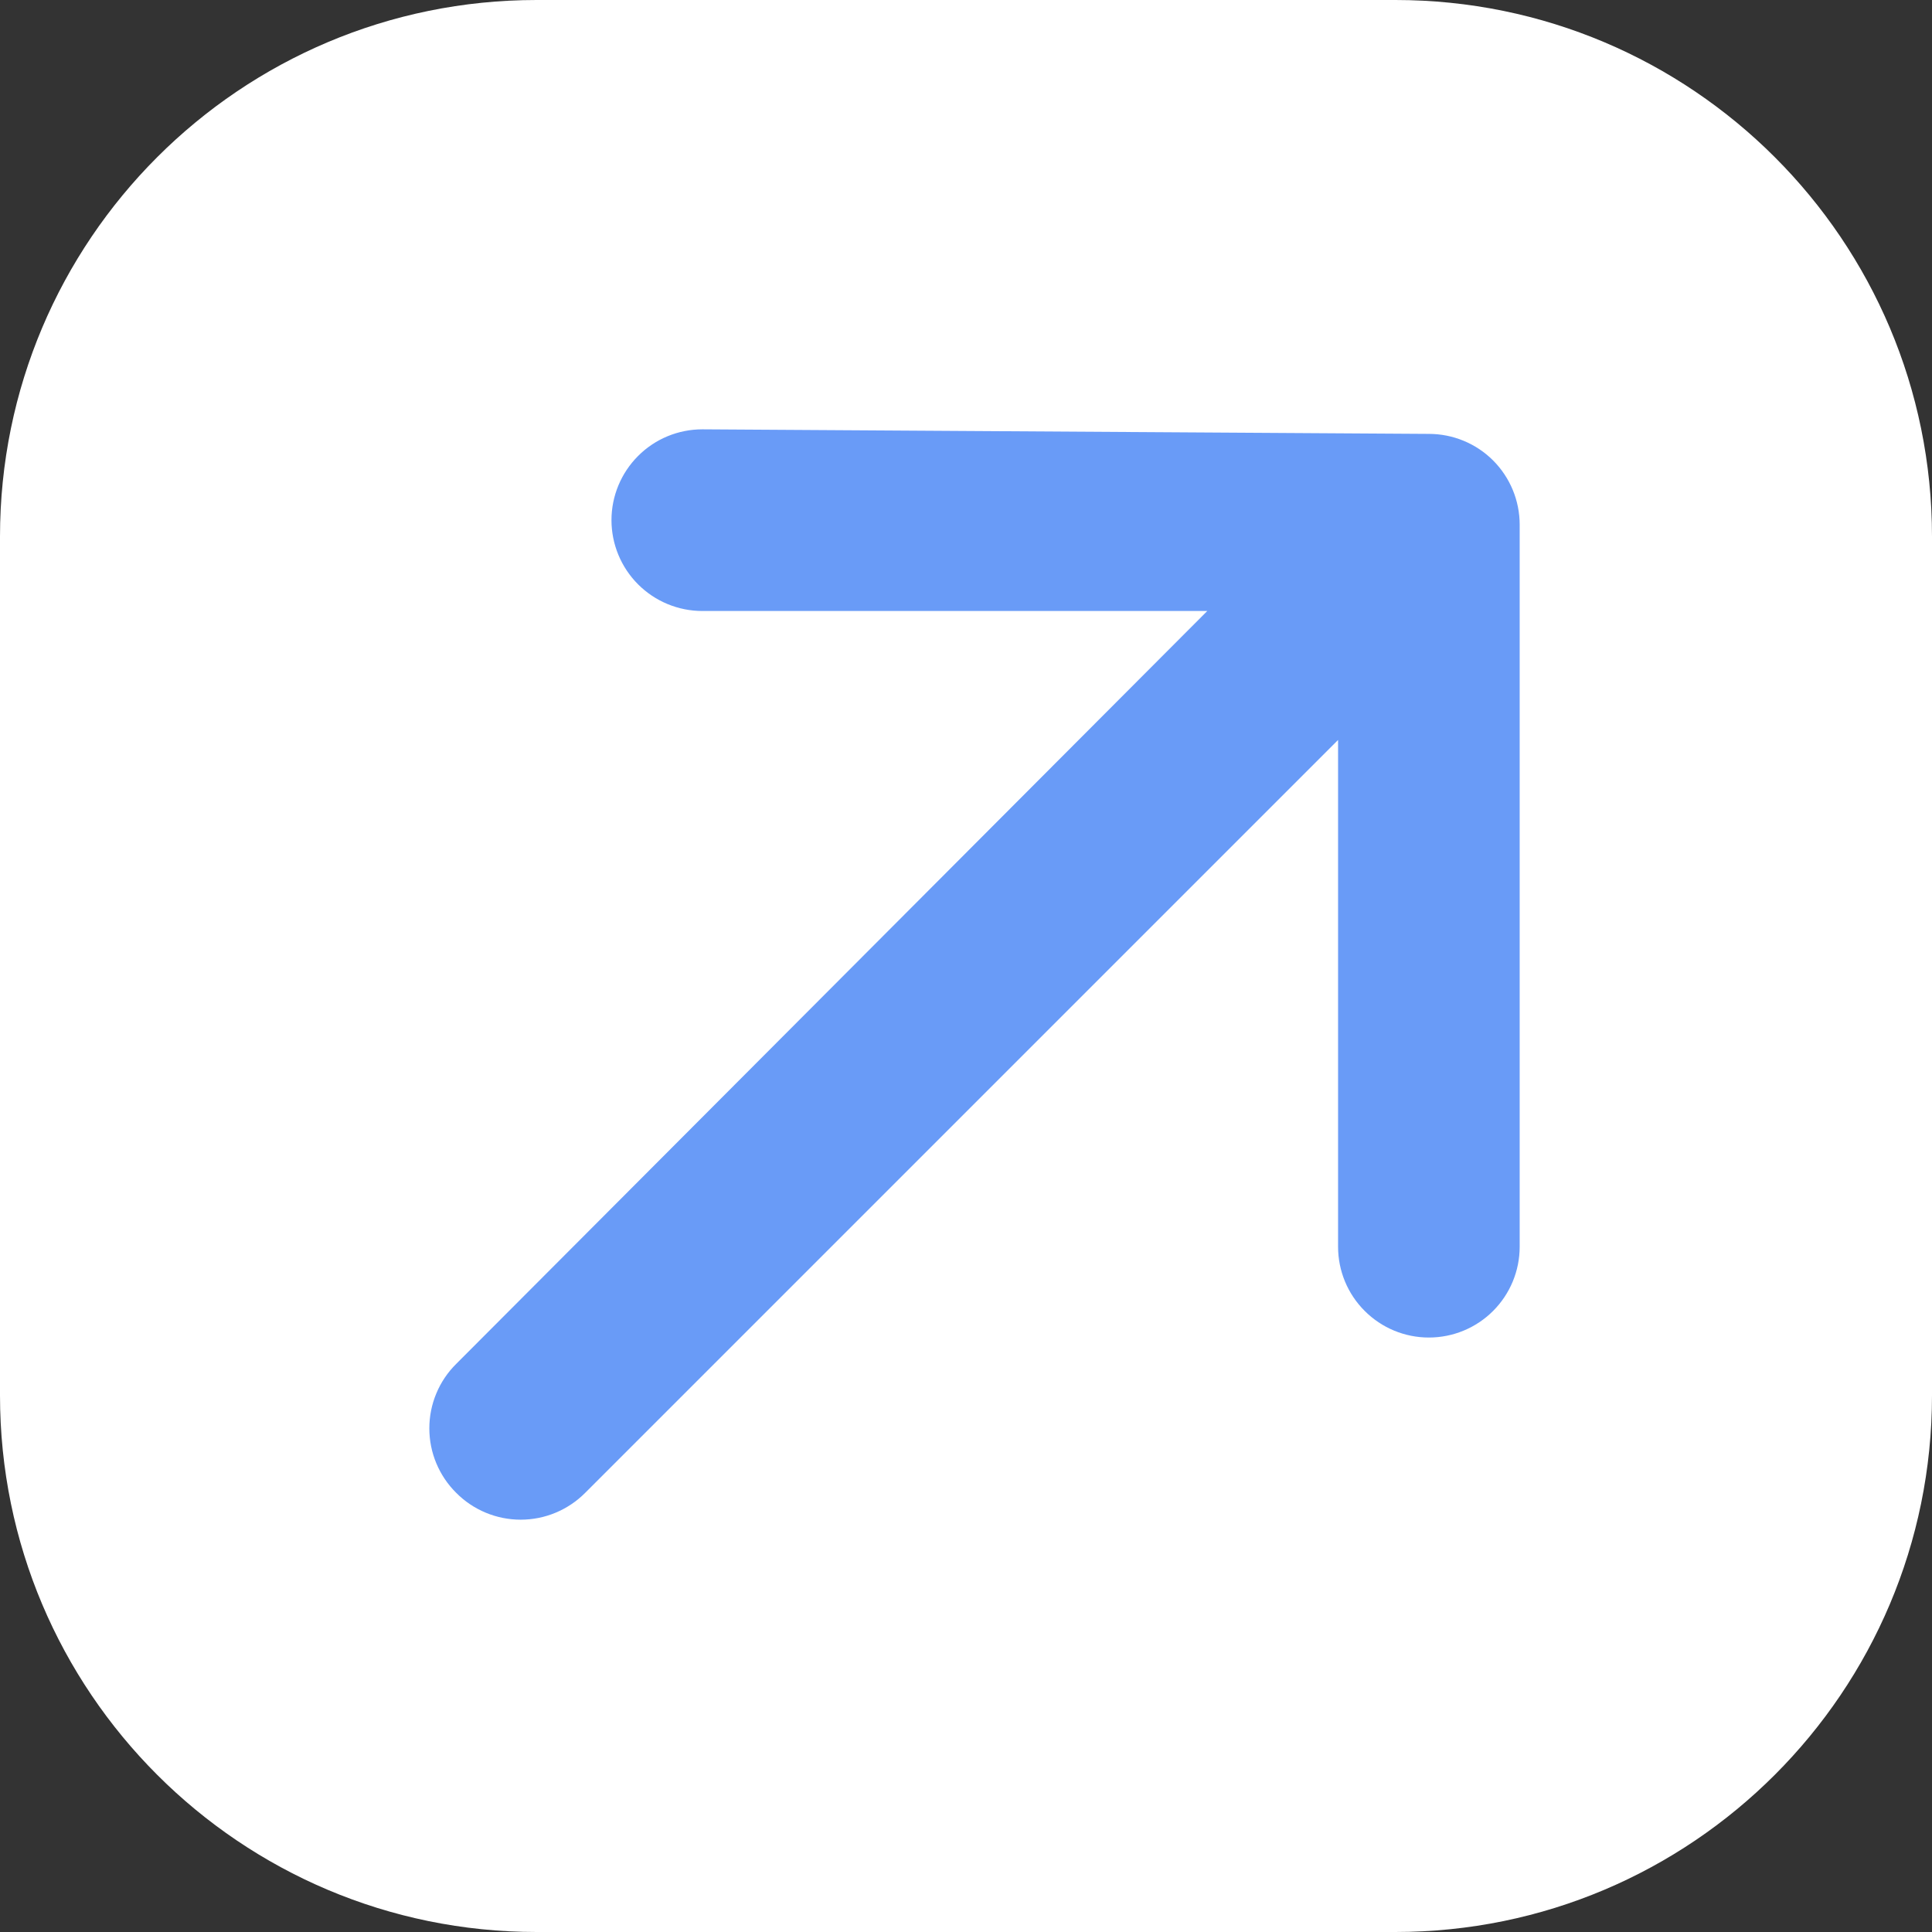 <svg width="36" height="36" viewBox="0 0 36 36" fill="none" xmlns="http://www.w3.org/2000/svg">
<rect x="0" y="0" width="36" height="36" fill="#333333" stroke="none"/>
<path d="M0 10C0 4.477 4.477 0 10 0H26C31.523 0 36 4.477 36 10V26C36 31.523 31.523 36 26 36H10C4.477 36 0 31.523 0 26V10Z" fill="white"/>
<path d="M28.317 9.777C28.317 9.328 28.139 8.898 27.822 8.58C27.505 8.263 27.074 8.085 26.625 8.085L13.087 8C12.638 8 12.207 8.178 11.89 8.496C11.573 8.813 11.394 9.243 11.394 9.692C11.394 10.141 11.573 10.572 11.89 10.889C12.207 11.206 12.638 11.385 13.087 11.385H22.496L8.501 25.414C8.342 25.571 8.216 25.758 8.13 25.965C8.044 26.171 8 26.392 8 26.615C8 26.839 8.044 27.06 8.13 27.266C8.216 27.472 8.342 27.66 8.501 27.817C8.658 27.976 8.845 28.101 9.051 28.187C9.258 28.273 9.479 28.317 9.702 28.317C9.926 28.317 10.147 28.273 10.353 28.187C10.559 28.101 10.746 27.976 10.904 27.817L24.933 13.788V23.231C24.933 23.68 25.111 24.11 25.429 24.427C25.746 24.745 26.176 24.923 26.625 24.923C27.074 24.923 27.505 24.745 27.822 24.427C28.139 24.11 28.317 23.68 28.317 23.231V9.777Z" fill="#699BF7"/>
</svg>
